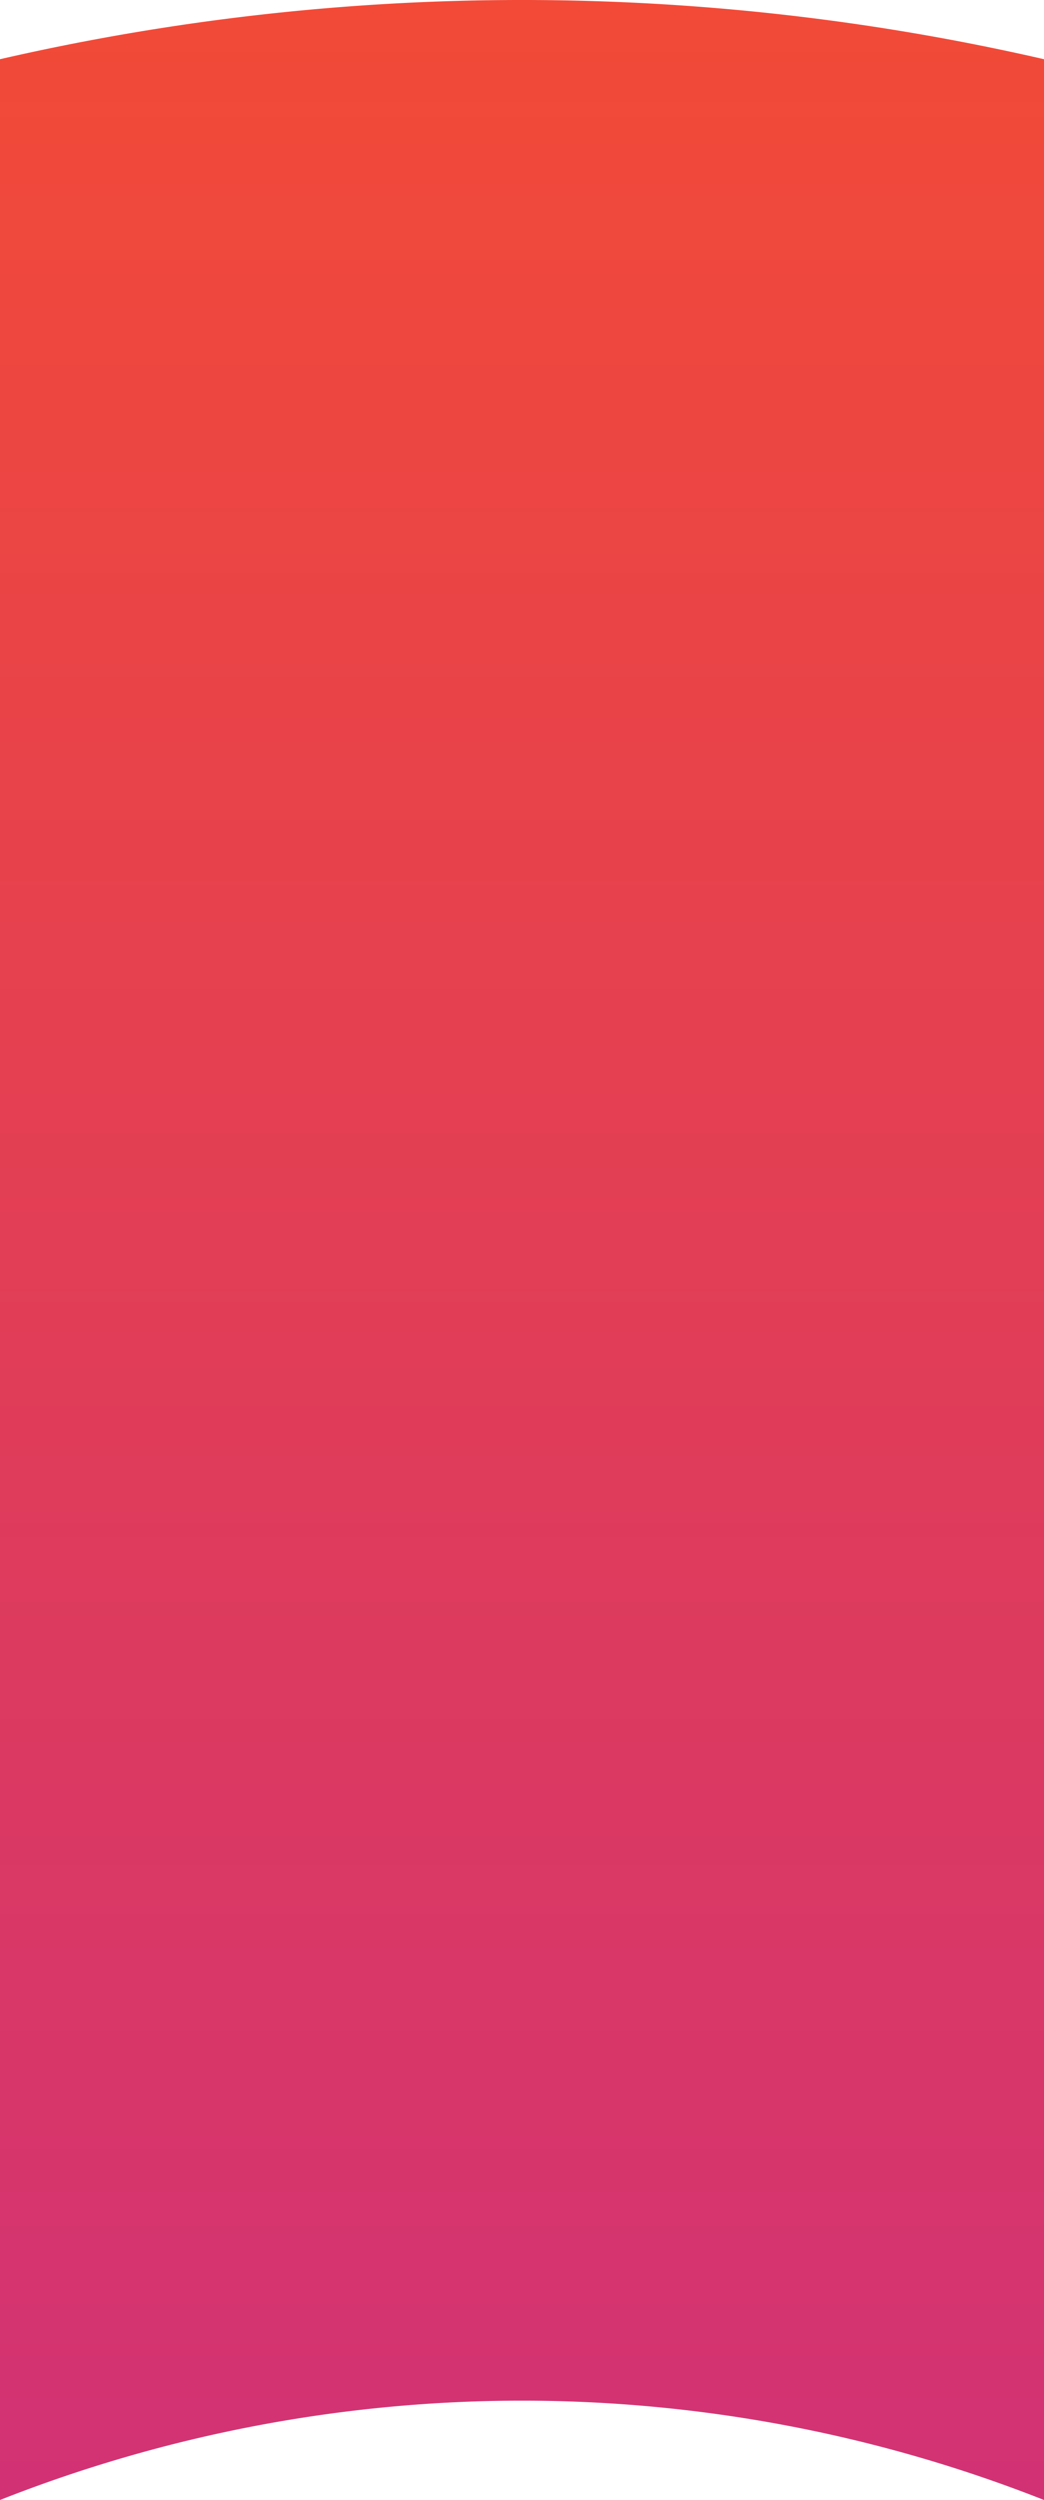 <svg preserveAspectRatio="none" xmlns="http://www.w3.org/2000/svg" xmlns:xlink="http://www.w3.org/1999/xlink" viewBox="0 0 320 765.82"><defs><style>.cls-1{fill:url(#linear-gradient);}</style><linearGradient id="linear-gradient" x1="160" y1="765.82" x2="160" gradientUnits="userSpaceOnUse"><stop offset="0" stop-color="#d23274"/><stop offset="1" stop-color="#f24a37"/></linearGradient></defs><title>m_3_BG</title><g id="Layer_2" data-name="Layer 2"><g id="Layer_1-2" data-name="Layer 1"><path class="cls-1" d="M320,18.14V765.82a435.85,435.85,0,0,0-320,0V18.14a714.69,714.69,0,0,1,320,0Z"/></g></g></svg>